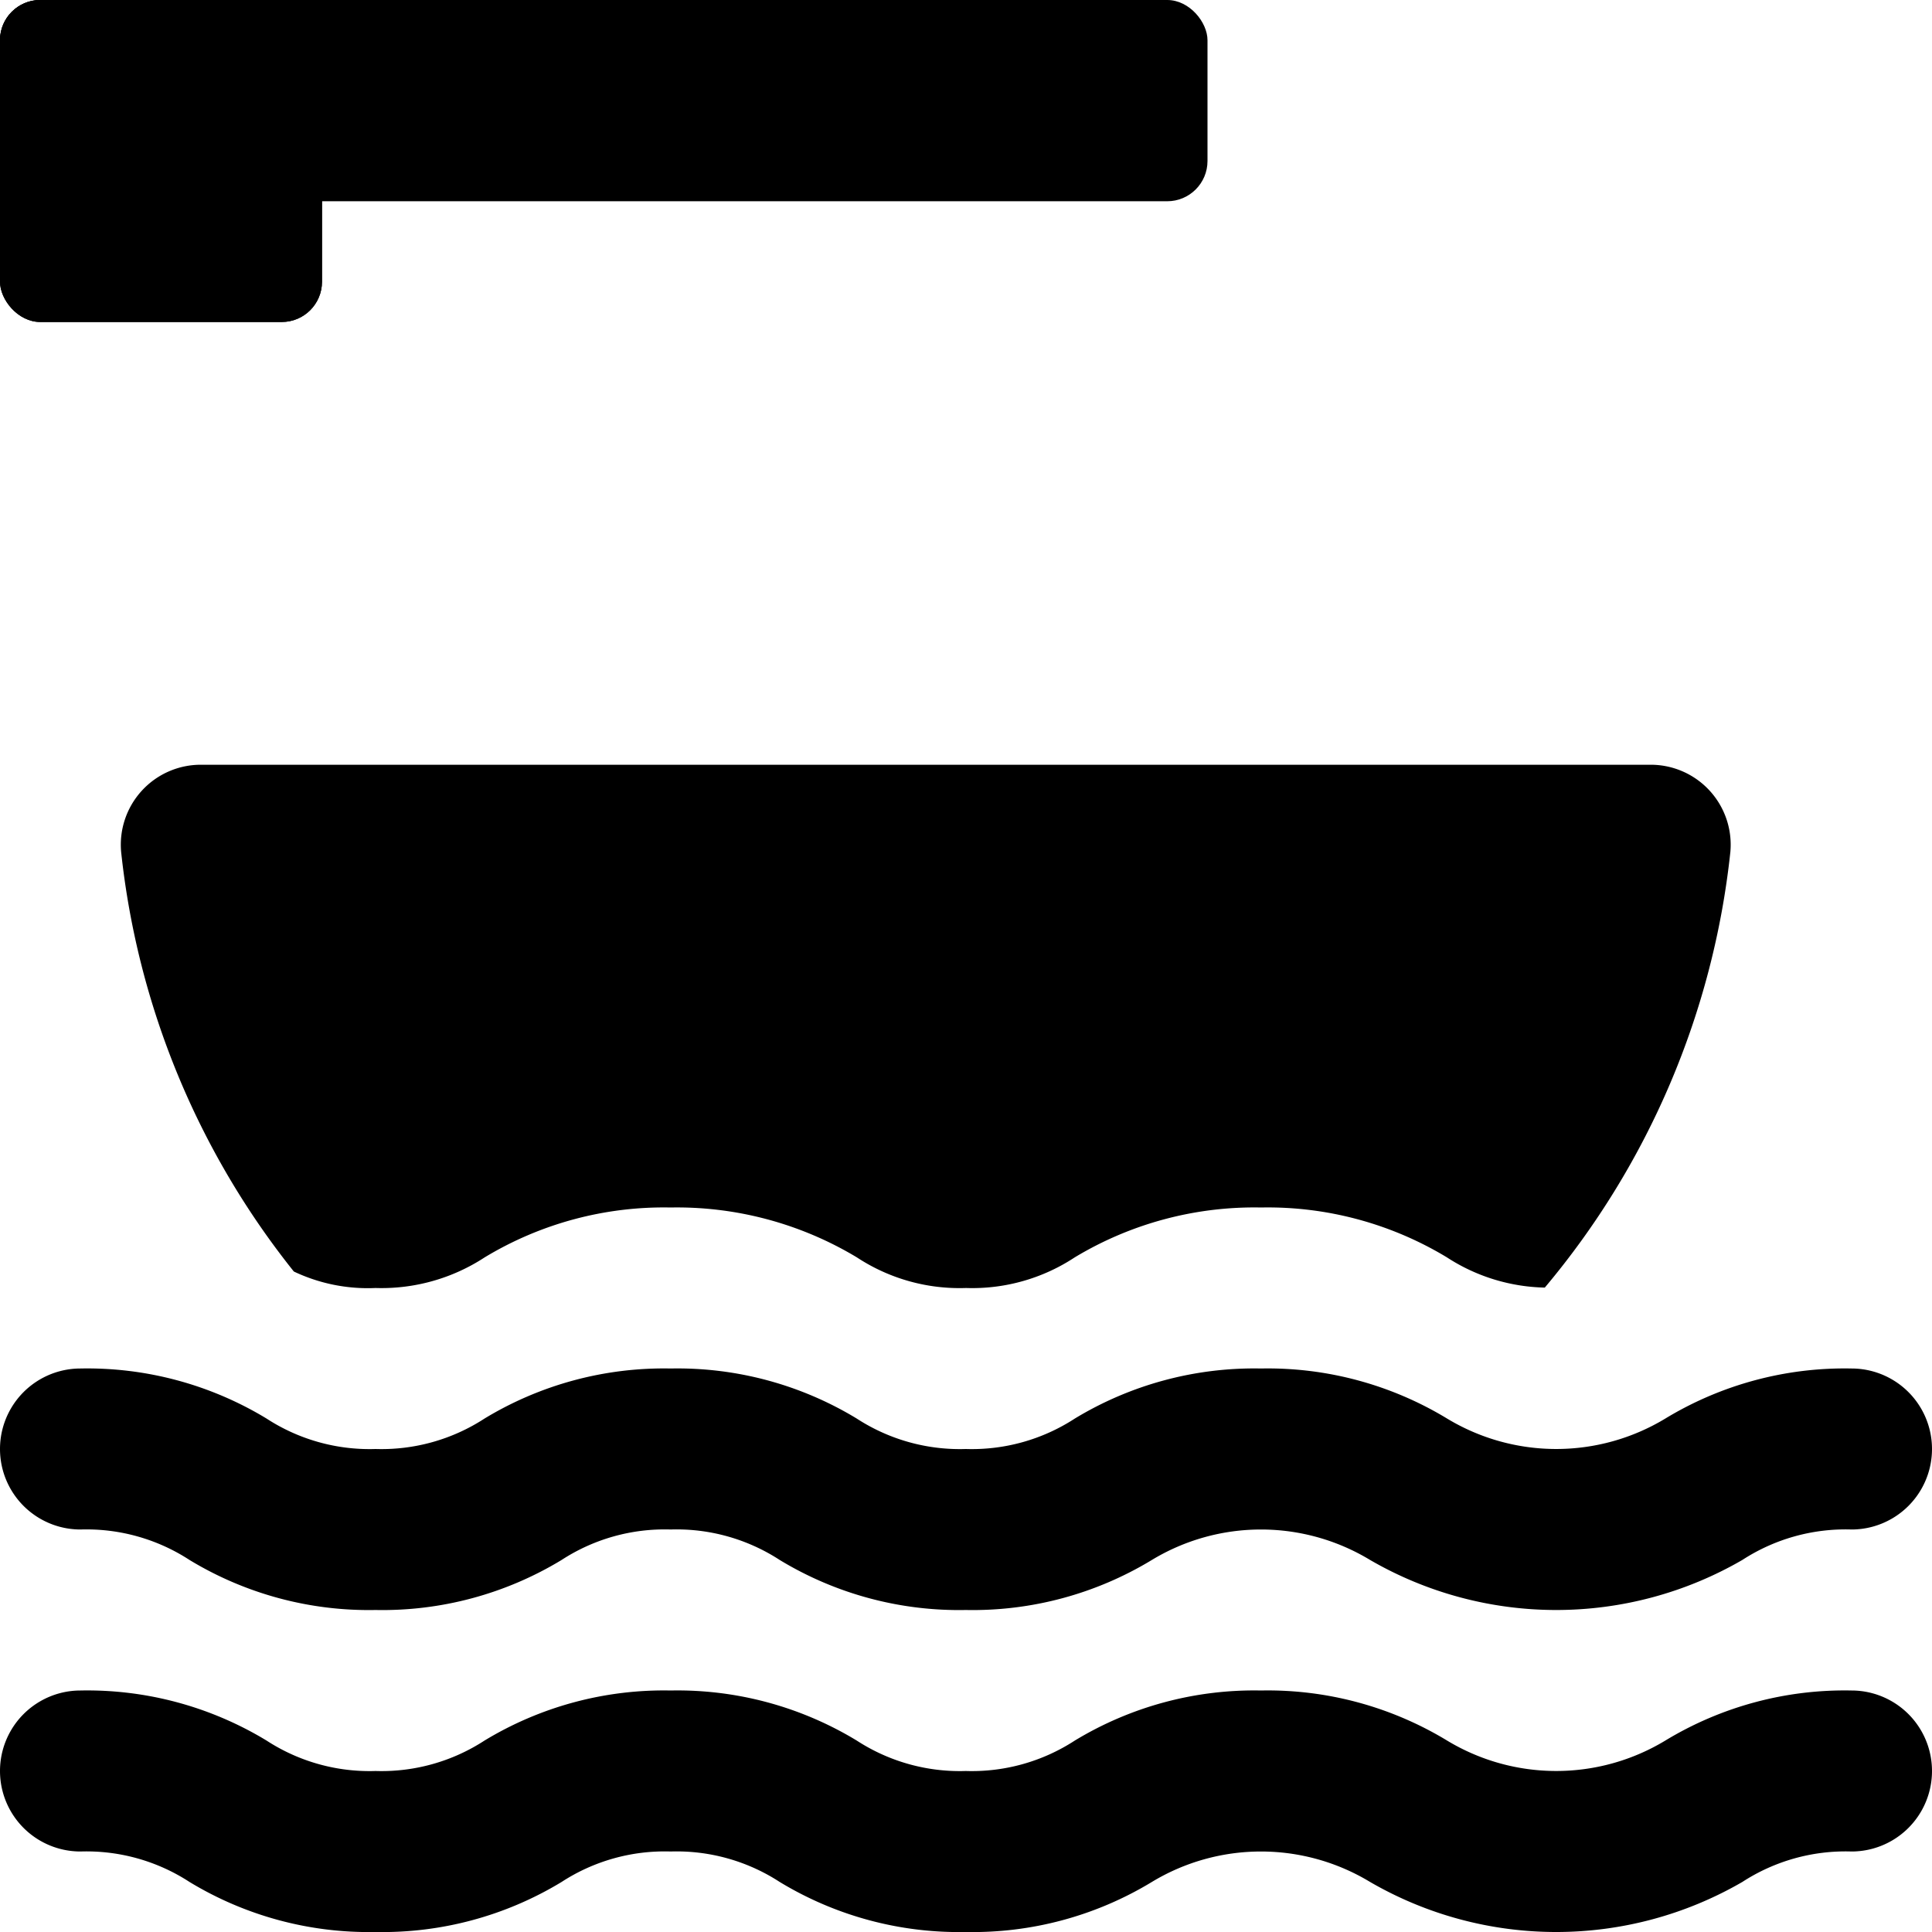 <svg xmlns="http://www.w3.org/2000/svg" viewBox="0 0 48 48"><g><g><rect width="8" height="8" rx="1" ></rect><rect width="8" height="8" rx="1" ></rect><path d="M9.33,32a4.684,4.684,0,0,0,2.71-.76A8.6,8.6,0,0,1,16.66,30a8.67,8.67,0,0,1,4.63,1.24A4.638,4.638,0,0,0,24,32a4.627,4.627,0,0,0,2.7-.76A8.641,8.641,0,0,1,31.33,30a8.6,8.6,0,0,1,4.62,1.24,4.633,4.633,0,0,0,2.43.75,20.146,20.146,0,0,0,4.61-10.82A1.987,1.987,0,0,0,40.99,19H5.01a1.987,1.987,0,0,0-2,2.17A20.114,20.114,0,0,0,7.3,31.59,4.276,4.276,0,0,0,9.33,32Z" ></path><path d="M46,42a8.588,8.588,0,0,0-4.626,1.244,5.239,5.239,0,0,1-5.421,0A8.588,8.588,0,0,0,31.327,42a8.59,8.59,0,0,0-4.624,1.244A4.692,4.692,0,0,1,23.995,44a4.697,4.697,0,0,1-2.709-.756A8.583,8.583,0,0,0,16.661,42a8.59,8.59,0,0,0-4.624,1.244A4.692,4.692,0,0,1,9.33,44a4.691,4.691,0,0,1-2.707-.756A8.585,8.585,0,0,0,2,42a2,2,0,0,0,0,4,4.691,4.691,0,0,1,2.707.756A8.586,8.586,0,0,0,9.33,48a8.58,8.58,0,0,0,4.624-1.244A4.694,4.694,0,0,1,16.661,46a4.697,4.697,0,0,1,2.709.756A8.583,8.583,0,0,0,23.995,48a8.58,8.58,0,0,0,4.624-1.244,5.234,5.234,0,0,1,5.419,0,9.221,9.221,0,0,0,9.251,0A4.702,4.702,0,0,1,46,46a2,2,0,0,0,0-4Z" ></path><path d="M2,38a4.691,4.691,0,0,1,2.707.756A8.586,8.586,0,0,0,9.33,40a8.58,8.58,0,0,0,4.624-1.244A4.694,4.694,0,0,1,16.661,38a4.697,4.697,0,0,1,2.709.756A8.583,8.583,0,0,0,23.995,40a8.58,8.58,0,0,0,4.624-1.244,5.234,5.234,0,0,1,5.419,0,9.221,9.221,0,0,0,9.251,0A4.702,4.702,0,0,1,46,38a2,2,0,0,0,0-4,8.588,8.588,0,0,0-4.626,1.244,5.239,5.239,0,0,1-5.421,0A8.588,8.588,0,0,0,31.327,34a8.59,8.59,0,0,0-4.624,1.244A4.692,4.692,0,0,1,23.995,36a4.697,4.697,0,0,1-2.709-.756A8.583,8.583,0,0,0,16.661,34a8.59,8.59,0,0,0-4.624,1.244A4.692,4.692,0,0,1,9.33,36a4.691,4.691,0,0,1-2.707-.756A8.585,8.585,0,0,0,2,34a2,2,0,0,0,0,4Z" ></path><rect width="30" height="5" rx="1" ></rect></g></g></svg>
